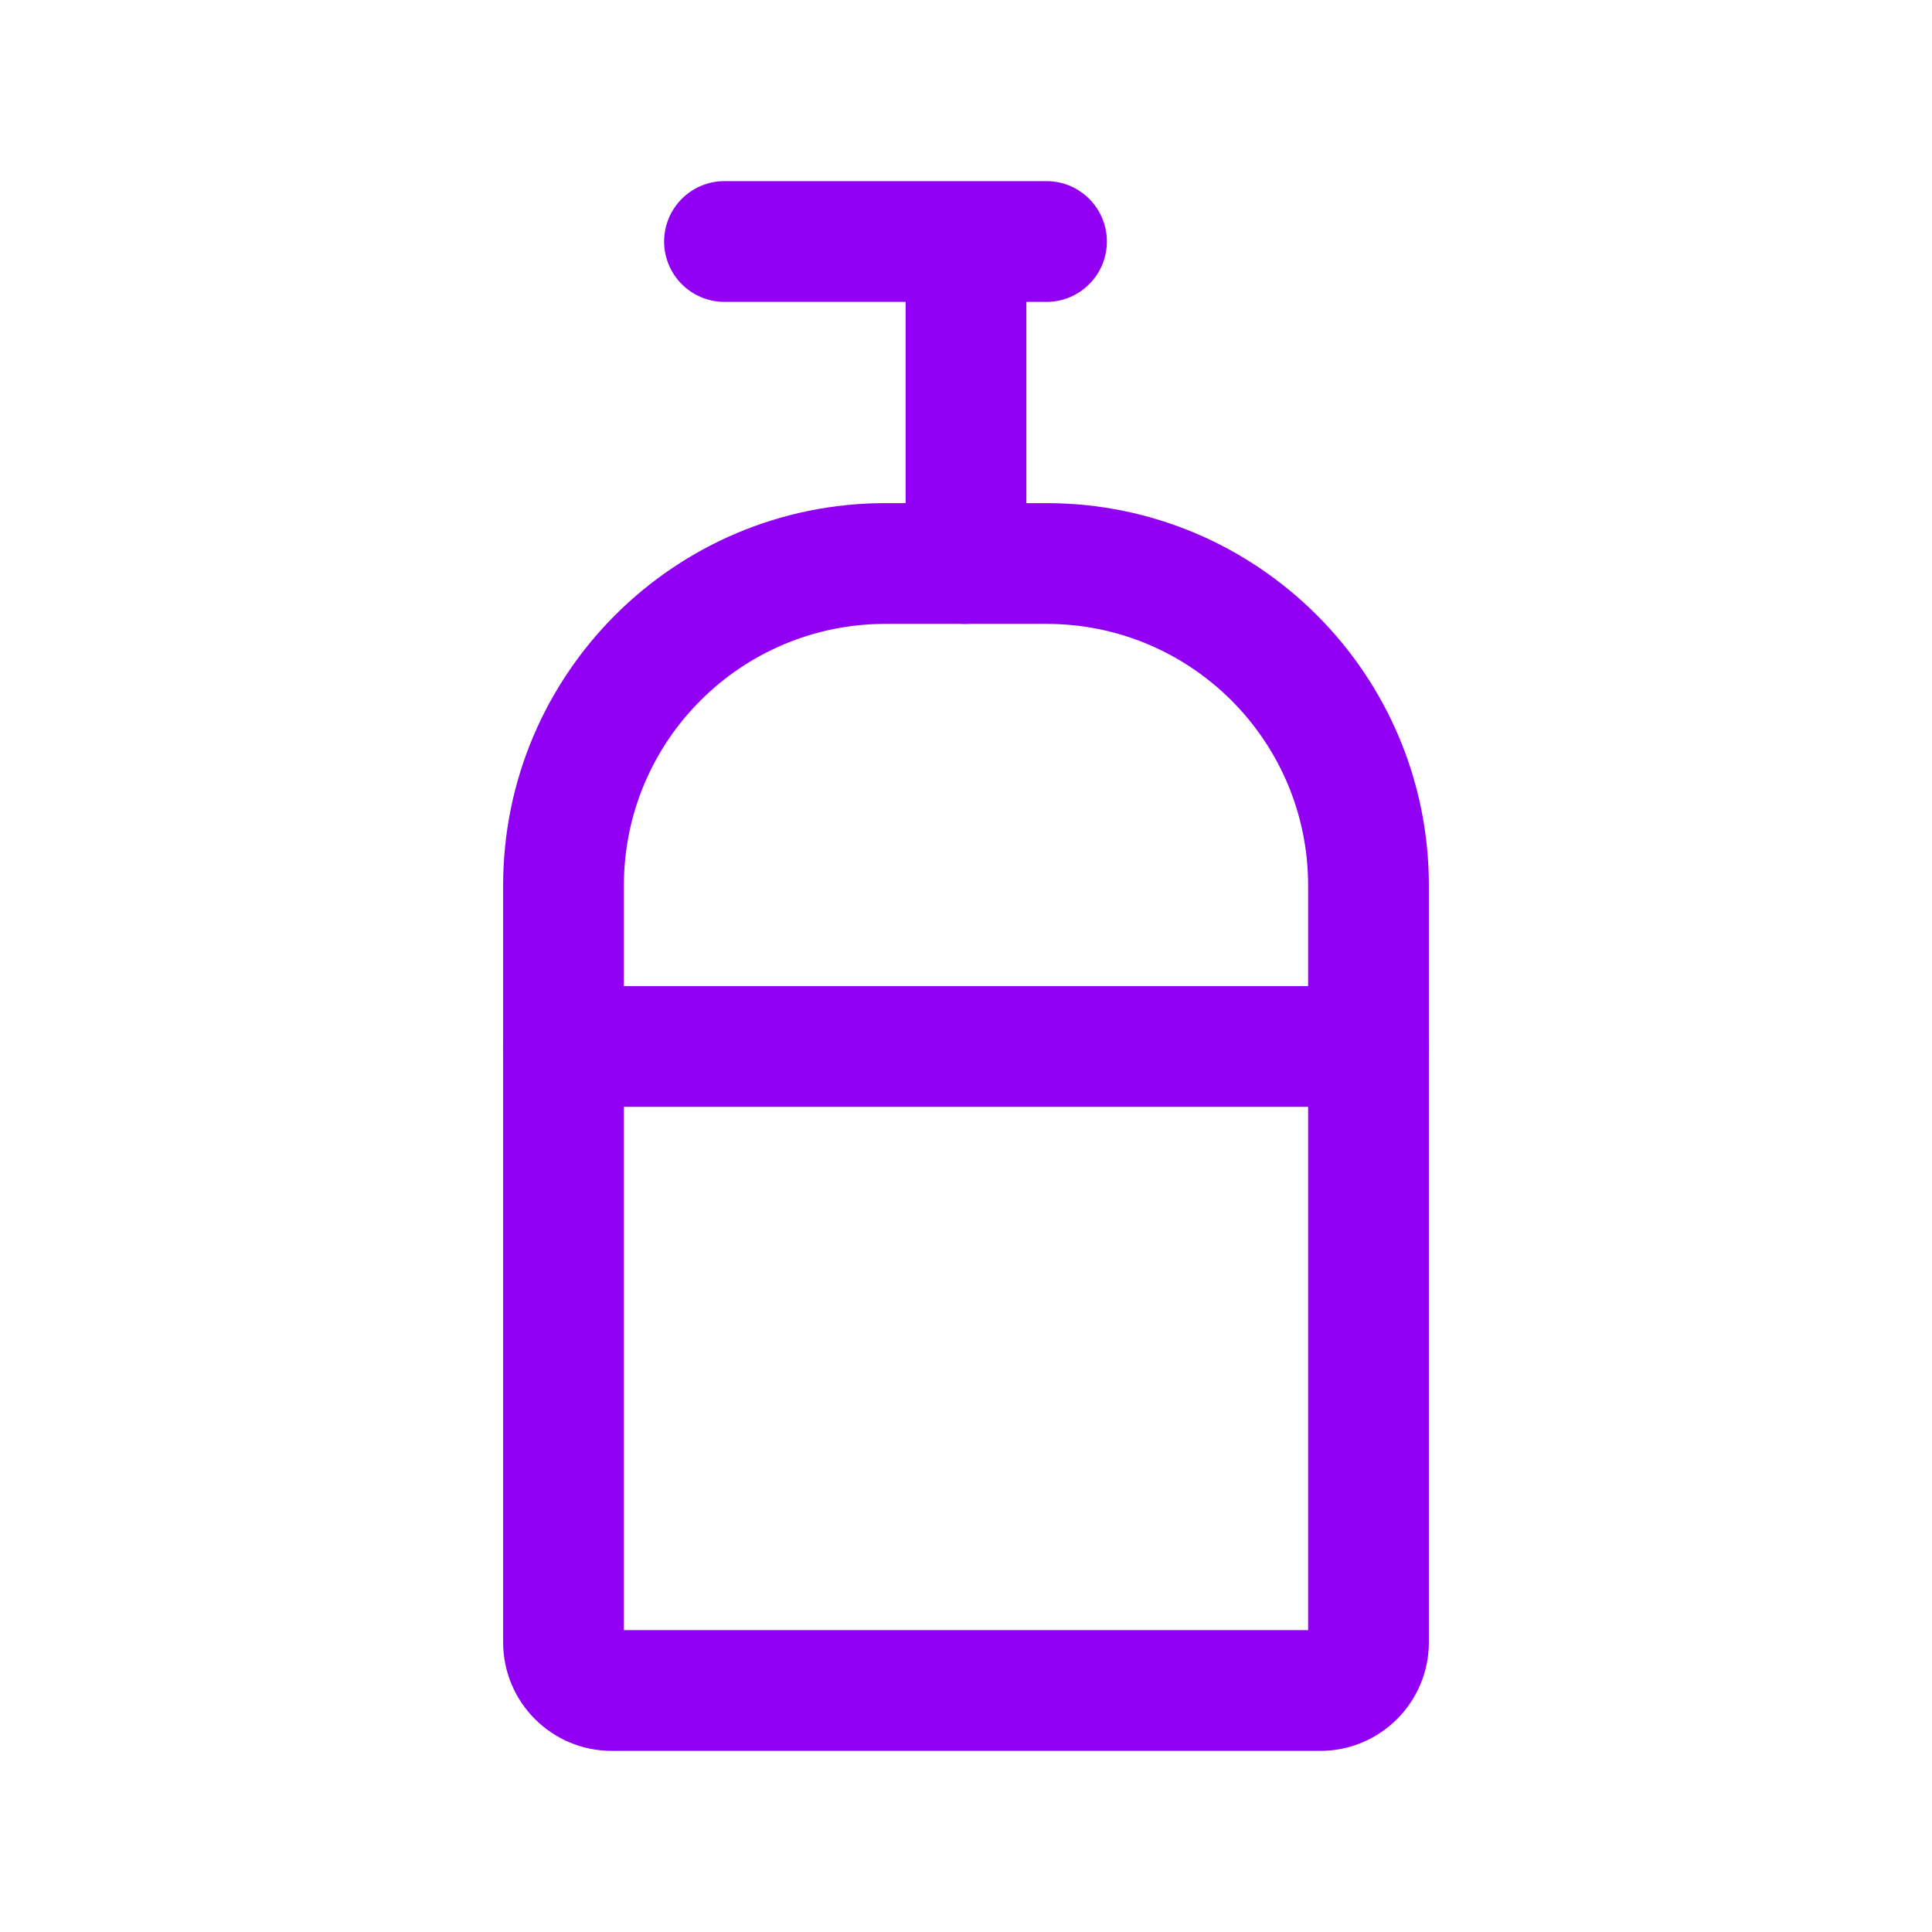 <svg width="24" height="24" viewBox="0 0 24 24" fill="none" xmlns="http://www.w3.org/2000/svg">
<path d="M11 7.75H13V6.25H11V7.75ZM16.4 20.25H7.6V21.75H16.4V20.25ZM16.25 11V20.4H17.75V11H16.25ZM7.75 20.4V11H6.25V20.4H7.75ZM7.6 20.25C7.683 20.25 7.75 20.317 7.75 20.4H6.25C6.25 21.146 6.854 21.75 7.6 21.75V20.25ZM16.4 21.75C17.146 21.75 17.75 21.146 17.75 20.4H16.25C16.25 20.317 16.317 20.25 16.4 20.25V21.75ZM13 7.75C14.795 7.75 16.25 9.205 16.25 11H17.75C17.75 8.377 15.623 6.25 13 6.25V7.75ZM11 6.25C8.377 6.25 6.25 8.377 6.25 11H7.75C7.75 9.205 9.205 7.75 11 7.75V6.25Z" fill="#9100F2"/>
<path d="M7 12.25C6.586 12.25 6.25 12.586 6.25 13C6.25 13.414 6.586 13.75 7 13.75V12.25ZM17 13.75C17.414 13.75 17.75 13.414 17.75 13C17.75 12.586 17.414 12.25 17 12.25V13.75ZM7 13.75H17V12.25H7V13.75Z" fill="#9100F2"/>
<path d="M11.25 7C11.25 7.414 11.586 7.75 12 7.75C12.414 7.75 12.75 7.414 12.75 7H11.25ZM9 2.25C8.586 2.25 8.25 2.586 8.25 3C8.25 3.414 8.586 3.75 9 3.75V2.25ZM13 3.75C13.414 3.75 13.75 3.414 13.75 3C13.75 2.586 13.414 2.25 13 2.25V3.75ZM12.75 7V3H11.25V7H12.75ZM12 2.25H9V3.75H12V2.25ZM12 3.75H13V2.25H12V3.75Z" fill="#9100F2"/>
</svg>
